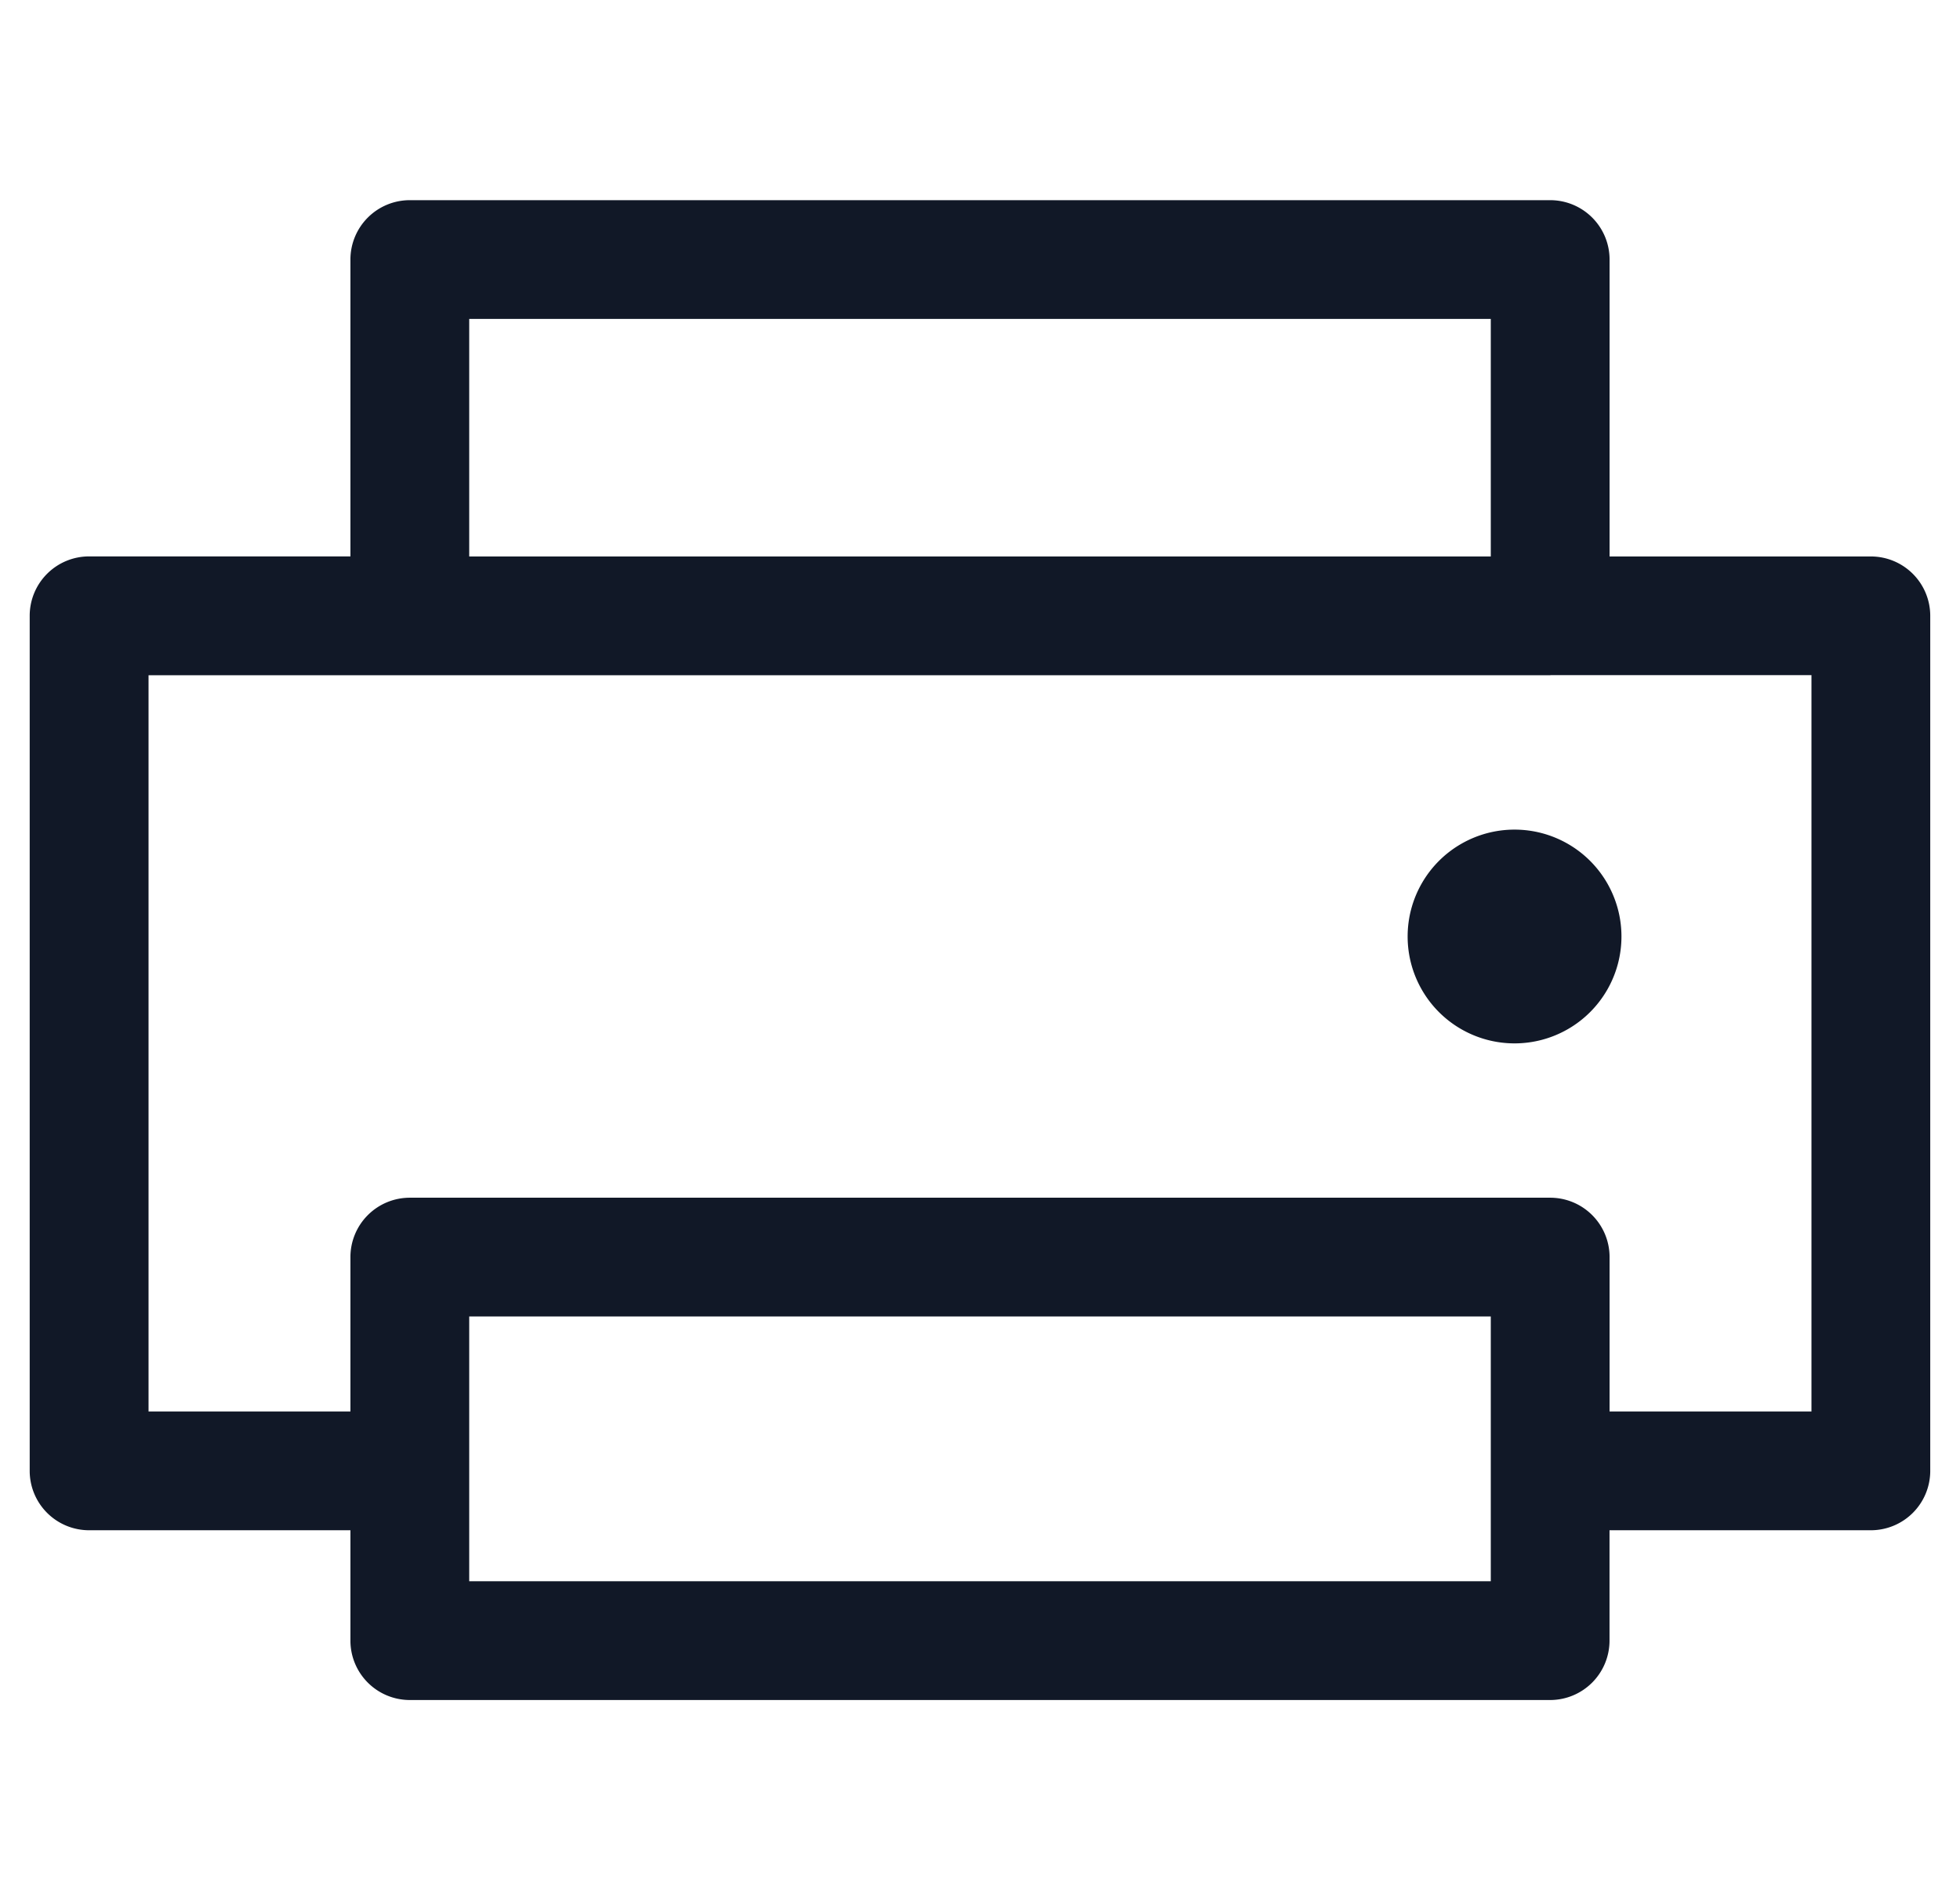 <svg xmlns="http://www.w3.org/2000/svg" width="33" height="32" fill="none" viewBox="0 0 33 32"><path fill="#111827" fill-rule="evenodd" d="M5.9 4.371a1 1 0 0 1 1-1h19.2a1 1 0 0 1 1 1v5h4.399a1 1 0 0 1 1 1V24.77a1 1 0 0 1-1 1h-4.4v1.859a1 1 0 0 1-1 1H6.9a1 1 0 0 1-1-1V25.77H1.5a1 1 0 0 1-1-1v-14.4a1 1 0 0 1 1-1h4.4zm0 19.399v-2.6a1 1 0 0 1 1-1h19.2a1 1 0 0 1 1 1v2.6h3.399v-12.4h-4.388l-.012.001H2.501V23.77zM25.1 5.371v4H7.9v-4zm2.2 10.4a1.8 1.8 0 1 1-3.6 0 1.8 1.8 0 0 1 3.6 0M7.9 26.629V22.17h17.2v4.459z" clip-rule="evenodd"/></svg>